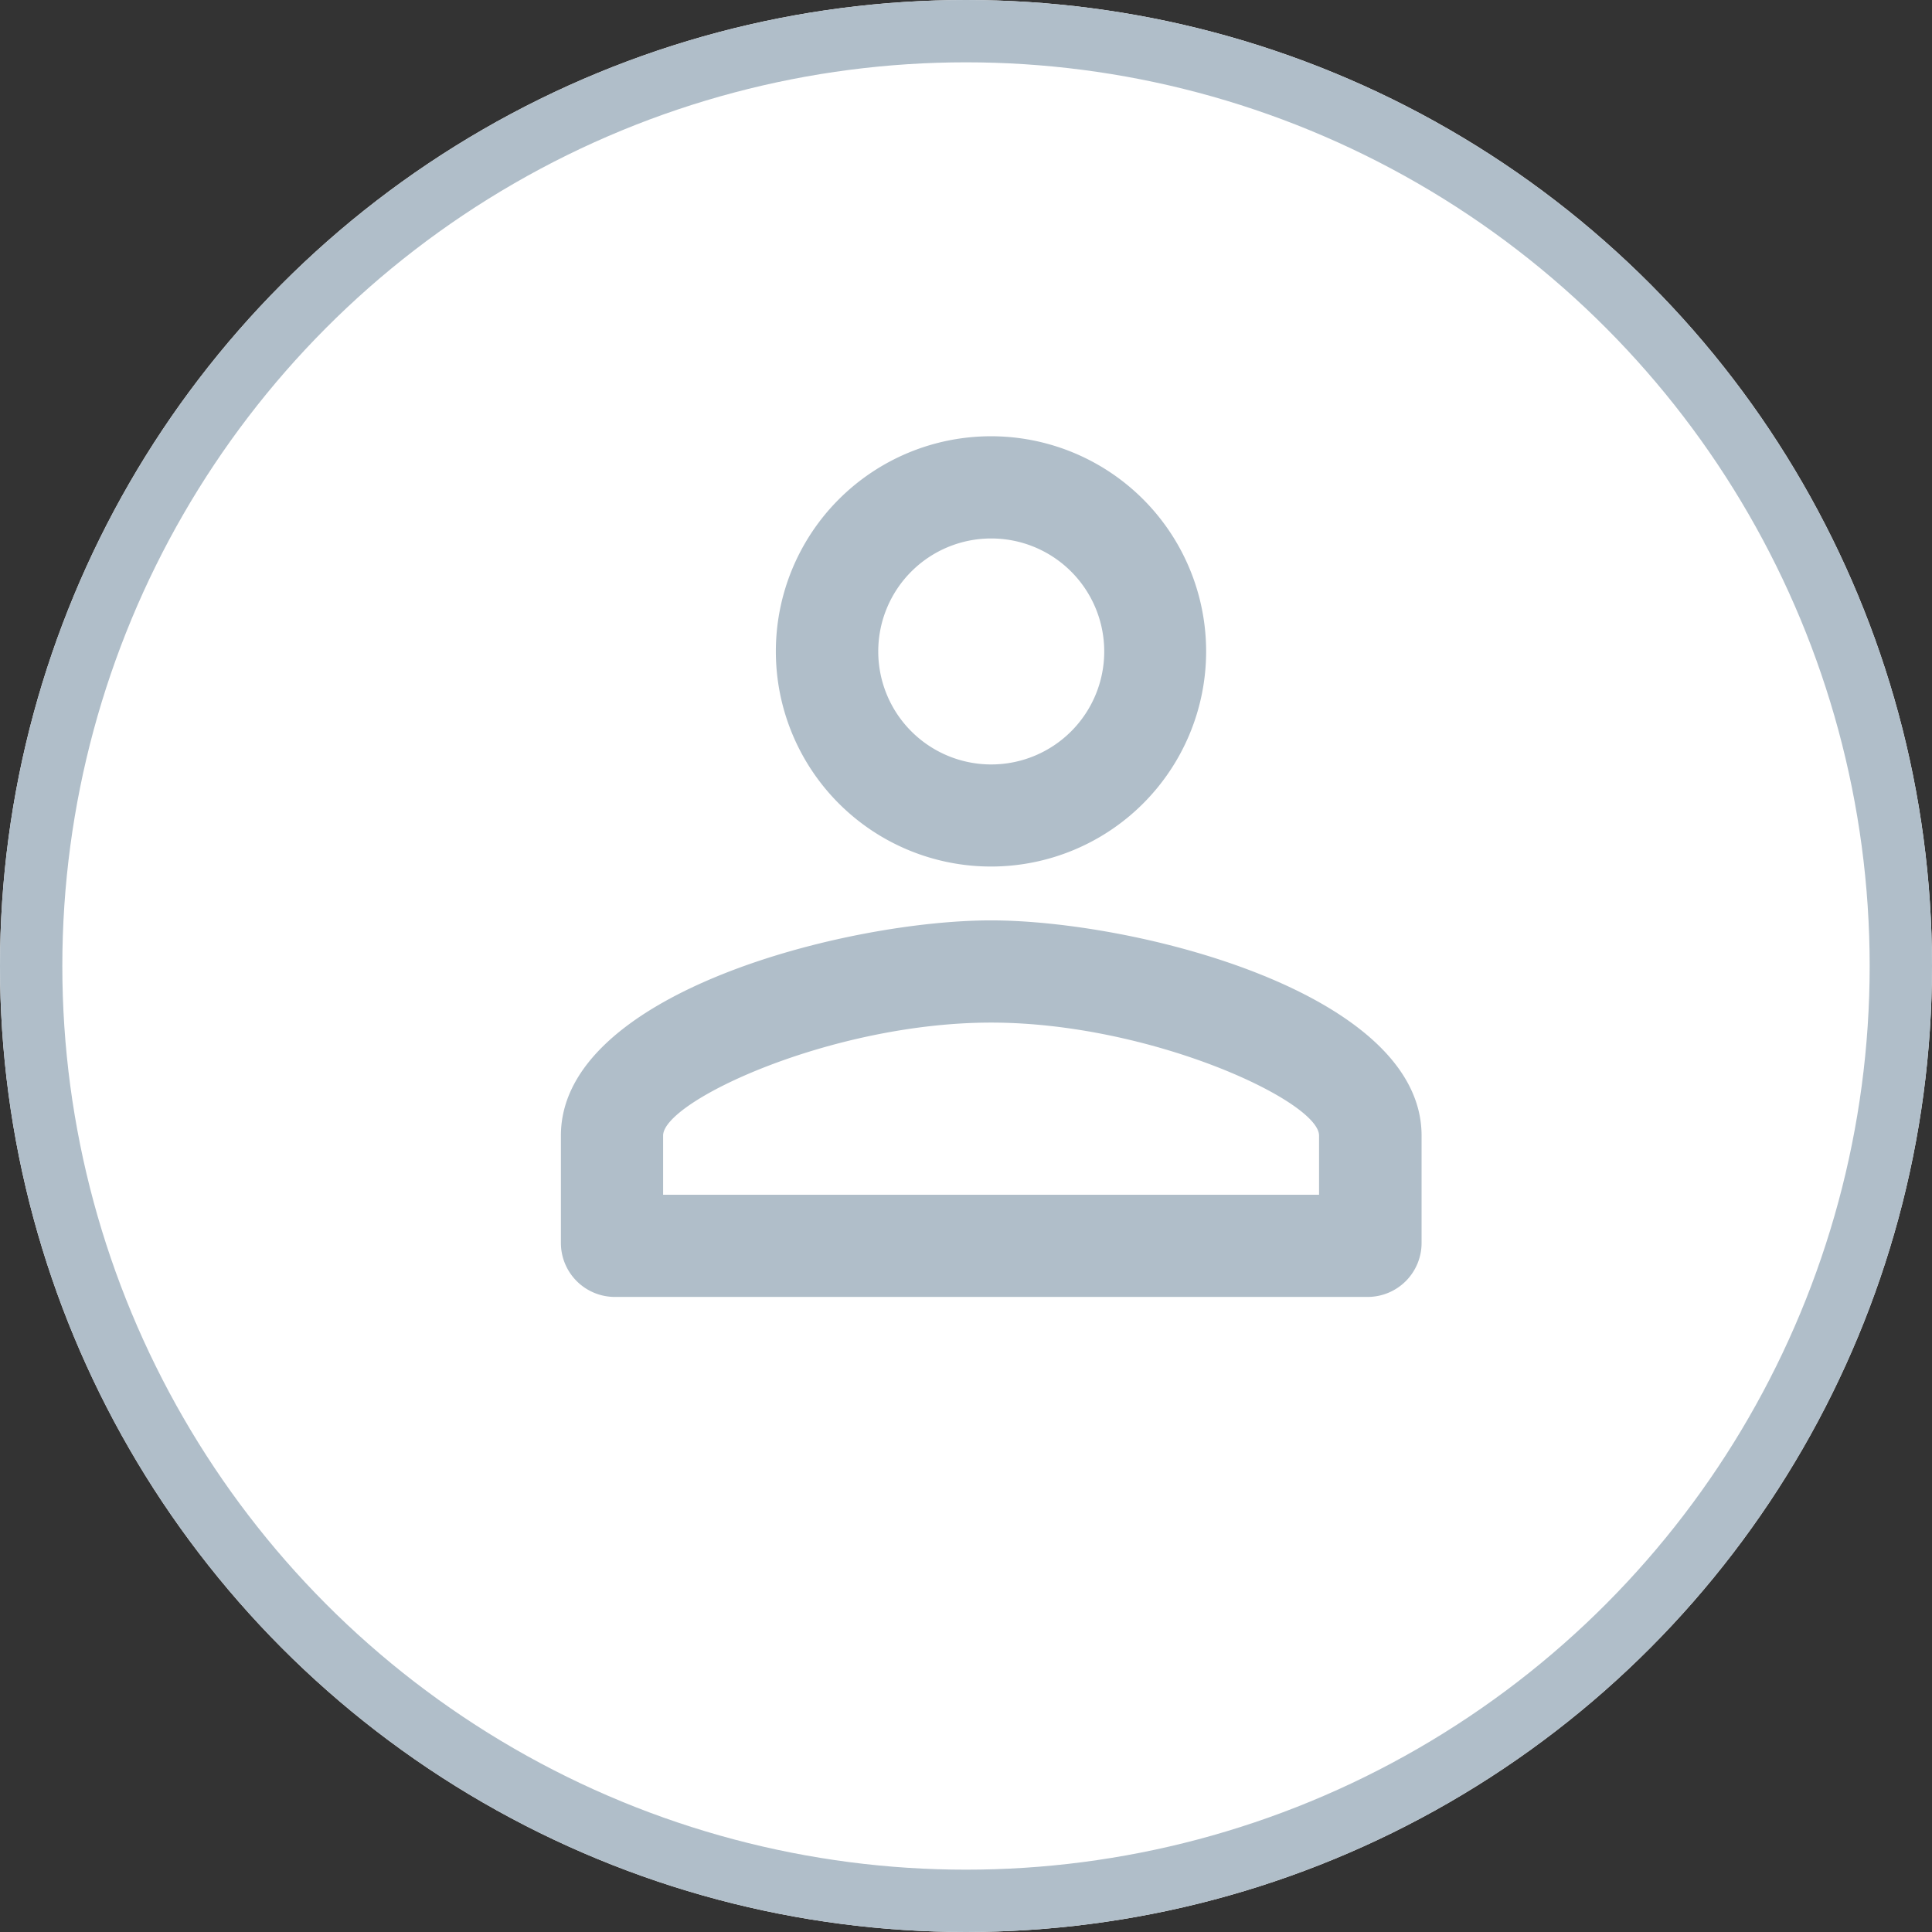 <svg xmlns="http://www.w3.org/2000/svg" width="31" height="31" viewBox="0 0 31 31">
  <rect x="0" y="0" width="31" height="31" fill="#333333" stroke="none"/>
  <g id="Group_257" data-name="Group 257" transform="translate(-748 -620)">
    <g id="Ellipse_12" data-name="Ellipse 12" transform="translate(748 620)" fill="#fff" stroke="#b0bec9" stroke-width="1">
      <circle cx="15.5" cy="15.5" r="15.5" stroke="none"/>
      <circle cx="15.5" cy="15.5" r="15" fill="none"/>
    </g>
    <g id="person_outline_black_24dp" transform="translate(757 627)">
      <path id="Path_887" data-name="Path 887" d="M10.9,5.64A1.813,1.813,0,1,1,9.092,7.453,1.812,1.812,0,0,1,10.9,5.64m0,7.768c2.563,0,5.265,1.26,5.265,1.813v.949H5.64v-.949c0-.552,2.7-1.813,5.265-1.813M10.9,4a3.452,3.452,0,1,0,3.453,3.453A3.452,3.452,0,0,0,10.9,4Zm0,7.768c-2.3,0-6.9,1.157-6.9,3.453v1.726a.866.866,0,0,0,.863.863H16.947a.866.866,0,0,0,.863-.863V15.221C17.81,12.925,13.21,11.768,10.9,11.768Z" transform="translate(-4 -4)" fill="#b0bec9"/>
    </g>
  </g>
</svg>
